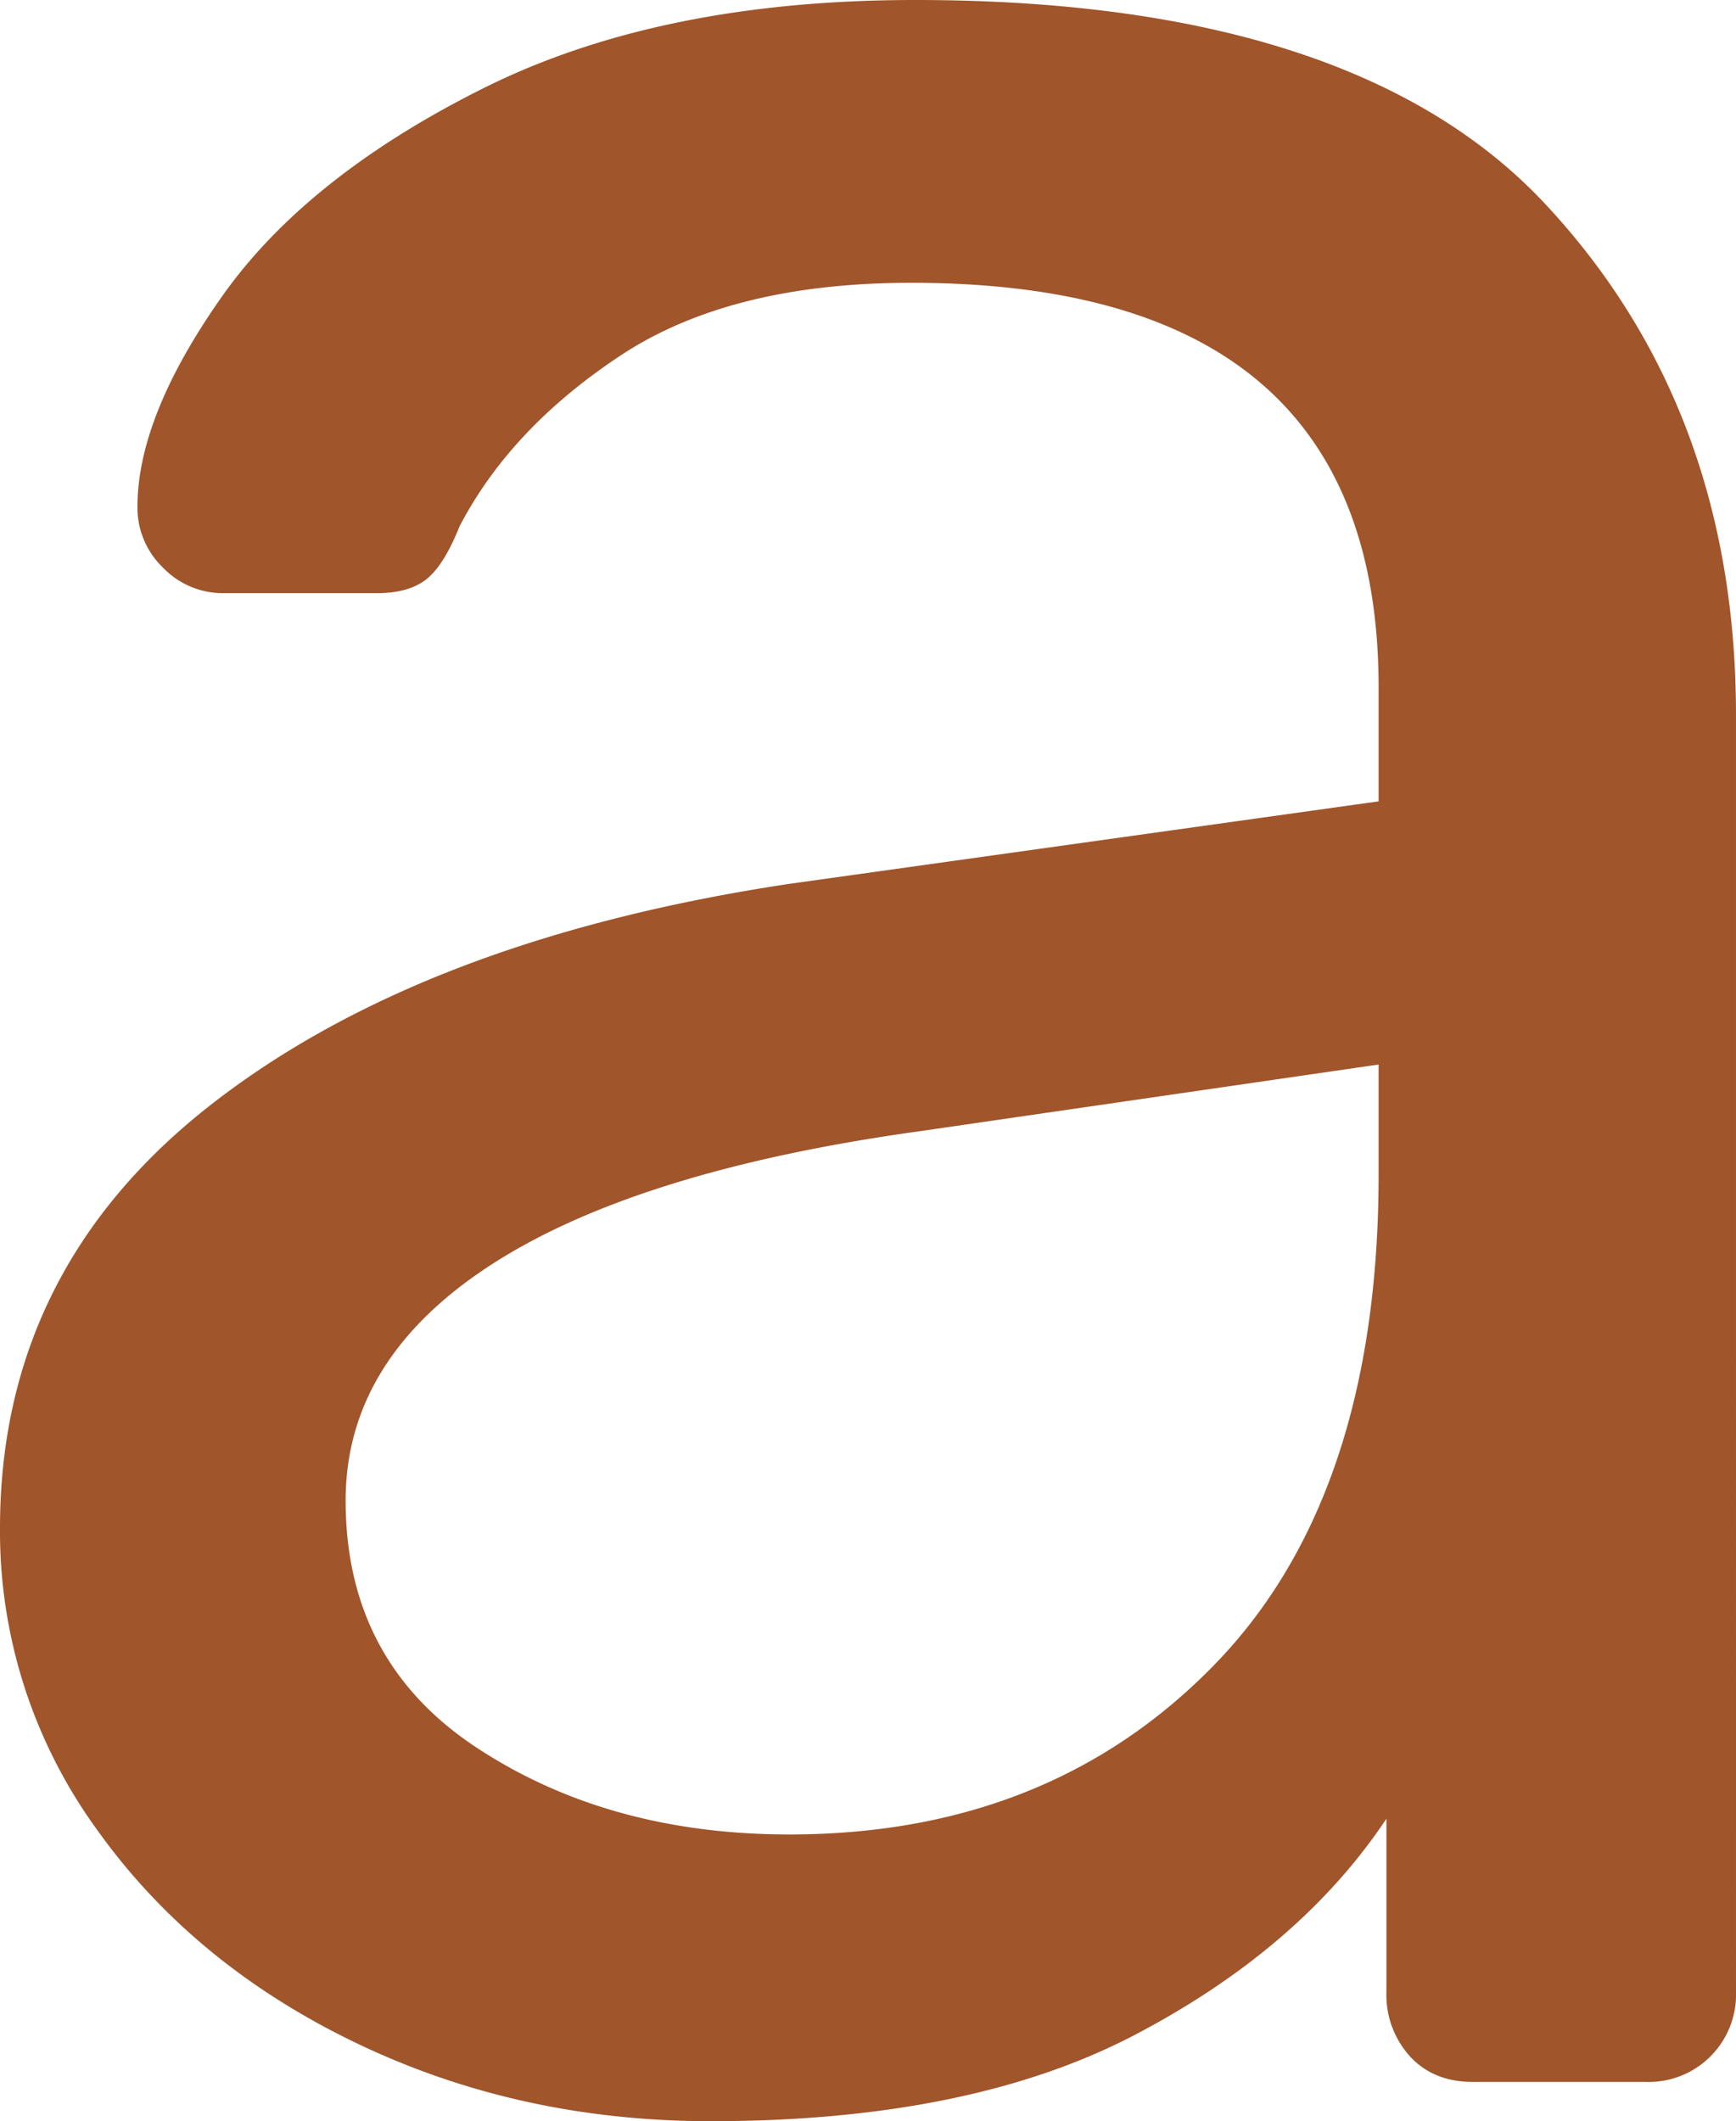 <svg xmlns="http://www.w3.org/2000/svg" width="122.608mm" height="149.792mm" viewBox="0 0 347.549 424.607">
  <g id="Hausnummern">
      <g id="N-03-A-R">
        <path fill="#A0552B" stroke="none" d="M71.16,408.881q-32.637-15.72-51.9-42.854A101.48,101.48,0,0,1,0,305.874q0-51.9,42.46-84.921T158.048,176.92L276,160.407V137.6q0-80.978-93.572-80.99-36.175,0-58.186,14.547T92,105.365q-3.15,7.871-6.683,10.616c-2.358,1.843-5.639,2.752-9.829,2.752H44.819a16.6,16.6,0,0,1-12.188-5.111,16.6,16.6,0,0,1-5.111-12.188q0-18.079,16.907-42.067T96.715,17.692Q132.1,0,183.21,0q88.054,0,126.2,40.888,38.13,40.895,38.136,102.22V398.66a17.485,17.485,0,0,1-18.086,18.084h-34.6q-7.869,0-12.581-5.11a18.371,18.371,0,0,1-4.718-12.974v-34.6q-17.3,25.948-50.324,43.246t-84.921,17.3Q103.787,424.607,71.16,408.881ZM242.969,333.4Q275.995,299.6,276,235.107V213.09l-92,13.368q-56.615,7.869-85.708,26.733T69.195,300.37q0,32.251,26.342,49.538,26.334,17.3,62.511,17.3Q209.945,367.207,242.969,333.4Z"/>
      </g>
    </g>
</svg>
